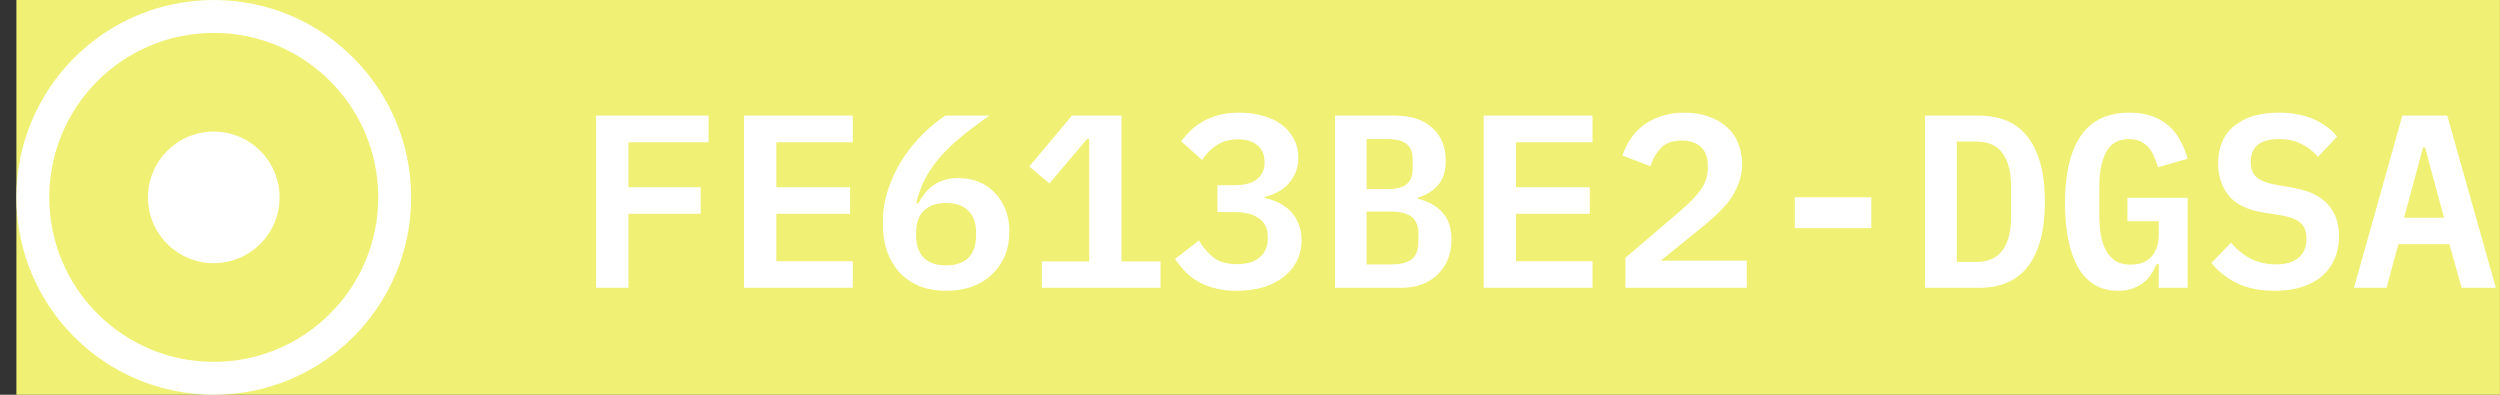 <svg width="152" height="24" viewBox="0 0 152 24" fill="none" xmlns="http://www.w3.org/2000/svg">
<rect x="0" y="0" width="152" height="24" fill="#333333" stroke="none"/>
<rect width="151" height="24" transform="translate(0.997 -0)" fill="#F0F075"/>
<circle cx="12.997" cy="12" r="11" fill="#F0F075" stroke="white" stroke-width="2"/>
<circle cx="12.997" cy="12" r="4" fill="white"/>
<path d="M36.242 17.5V7.03H43.082V8.65H38.207V11.38H42.602V13H38.207V17.5H36.242ZM45.236 17.5V7.03H51.851V8.65H47.201V11.38H51.686V13H47.201V15.88H51.851V17.5H45.236ZM57.53 17.68C56.92 17.68 56.375 17.585 55.895 17.395C55.425 17.195 55.025 16.92 54.695 16.57C54.365 16.21 54.11 15.78 53.93 15.28C53.76 14.77 53.675 14.2 53.675 13.57C53.675 12.82 53.79 12.115 54.02 11.455C54.25 10.785 54.545 10.175 54.905 9.625C55.275 9.065 55.685 8.565 56.135 8.125C56.585 7.685 57.035 7.32 57.485 7.03H60.155C59.525 7.47 58.96 7.895 58.46 8.305C57.97 8.705 57.54 9.115 57.17 9.535C56.81 9.955 56.505 10.395 56.255 10.855C56.015 11.305 55.835 11.8 55.715 12.34L55.835 12.37C55.935 12.17 56.055 11.98 56.195 11.8C56.335 11.61 56.5 11.445 56.69 11.305C56.89 11.155 57.115 11.04 57.365 10.96C57.625 10.87 57.925 10.825 58.265 10.825C58.705 10.825 59.115 10.9 59.495 11.05C59.875 11.2 60.2 11.42 60.47 11.71C60.75 11.99 60.97 12.33 61.13 12.73C61.29 13.13 61.37 13.58 61.37 14.08C61.37 14.61 61.28 15.095 61.1 15.535C60.92 15.975 60.66 16.355 60.32 16.675C59.99 16.995 59.585 17.245 59.105 17.425C58.635 17.595 58.11 17.68 57.53 17.68ZM57.515 16.135C58.115 16.135 58.57 15.98 58.88 15.67C59.19 15.35 59.345 14.9 59.345 14.32V14.14C59.345 13.56 59.185 13.115 58.865 12.805C58.555 12.495 58.105 12.34 57.515 12.34C56.945 12.34 56.5 12.495 56.18 12.805C55.86 13.115 55.7 13.56 55.7 14.14V14.32C55.7 14.9 55.855 15.35 56.165 15.67C56.475 15.98 56.925 16.135 57.515 16.135ZM63.344 17.5V15.895H66.225V8.455H66.09L63.809 11.155L62.58 10.12L65.174 7.03H68.189V15.895H70.559V17.5H63.344ZM75.054 11.26C75.684 11.26 76.144 11.135 76.434 10.885C76.734 10.635 76.884 10.32 76.884 9.94V9.835C76.884 9.405 76.739 9.07 76.449 8.83C76.169 8.59 75.779 8.47 75.279 8.47C74.799 8.47 74.379 8.58 74.019 8.8C73.659 9.02 73.349 9.33 73.089 9.73L71.814 8.59C71.994 8.35 72.194 8.125 72.414 7.915C72.644 7.695 72.899 7.51 73.179 7.36C73.469 7.2 73.789 7.075 74.139 6.985C74.489 6.895 74.889 6.85 75.339 6.85C75.869 6.85 76.354 6.915 76.794 7.045C77.244 7.165 77.624 7.345 77.934 7.585C78.254 7.825 78.499 8.115 78.669 8.455C78.849 8.785 78.939 9.16 78.939 9.58C78.939 9.91 78.884 10.21 78.774 10.48C78.664 10.75 78.514 10.985 78.324 11.185C78.144 11.385 77.929 11.55 77.679 11.68C77.439 11.81 77.179 11.905 76.899 11.965V12.04C77.209 12.1 77.499 12.2 77.769 12.34C78.039 12.47 78.274 12.64 78.474 12.85C78.674 13.06 78.834 13.315 78.954 13.615C79.074 13.905 79.134 14.235 79.134 14.605C79.134 15.065 79.039 15.485 78.849 15.865C78.659 16.245 78.389 16.57 78.039 16.84C77.699 17.11 77.284 17.32 76.794 17.47C76.314 17.61 75.774 17.68 75.174 17.68C74.674 17.68 74.229 17.625 73.839 17.515C73.449 17.415 73.104 17.275 72.804 17.095C72.504 16.915 72.244 16.71 72.024 16.48C71.804 16.24 71.609 15.995 71.439 15.745L72.894 14.62C73.144 15.04 73.439 15.385 73.779 15.655C74.129 15.925 74.604 16.06 75.204 16.06C75.804 16.06 76.264 15.925 76.584 15.655C76.914 15.375 77.079 14.99 77.079 14.5V14.38C77.079 13.9 76.904 13.535 76.554 13.285C76.204 13.025 75.709 12.895 75.069 12.895H74.019V11.26H75.054ZM81.168 7.03H84.813C85.803 7.03 86.563 7.28 87.093 7.78C87.633 8.27 87.903 8.94 87.903 9.79C87.903 10.39 87.753 10.87 87.453 11.23C87.163 11.59 86.748 11.85 86.208 12.01V12.085C86.838 12.235 87.333 12.51 87.693 12.91C88.063 13.3 88.248 13.855 88.248 14.575C88.248 15.015 88.173 15.415 88.023 15.775C87.883 16.125 87.678 16.43 87.408 16.69C87.148 16.95 86.828 17.15 86.448 17.29C86.078 17.43 85.658 17.5 85.188 17.5H81.168V7.03ZM84.588 16.075C85.138 16.075 85.548 15.975 85.818 15.775C86.098 15.565 86.238 15.21 86.238 14.71V14.215C86.238 13.725 86.098 13.38 85.818 13.18C85.548 12.97 85.138 12.865 84.588 12.865H83.088V16.075H84.588ZM84.333 11.5C84.863 11.5 85.253 11.405 85.503 11.215C85.763 11.025 85.893 10.695 85.893 10.225V9.73C85.893 9.26 85.763 8.93 85.503 8.74C85.253 8.55 84.863 8.455 84.333 8.455H83.088V11.5H84.333ZM90.207 17.5V7.03H96.822V8.65H92.172V11.38H96.657V13H92.172V15.88H96.822V17.5H90.207ZM106.206 17.5H98.826V15.67L102.186 12.805C102.746 12.325 103.161 11.89 103.431 11.5C103.701 11.1 103.836 10.675 103.836 10.225V10.075C103.836 9.575 103.696 9.195 103.416 8.935C103.136 8.675 102.746 8.545 102.246 8.545C101.696 8.545 101.276 8.695 100.986 8.995C100.696 9.295 100.486 9.665 100.356 10.105L98.646 9.46C98.756 9.12 98.911 8.795 99.111 8.485C99.321 8.165 99.576 7.885 99.876 7.645C100.186 7.405 100.551 7.215 100.971 7.075C101.391 6.925 101.871 6.85 102.411 6.85C102.971 6.85 103.466 6.93 103.896 7.09C104.336 7.24 104.706 7.455 105.006 7.735C105.306 8.005 105.531 8.33 105.681 8.71C105.841 9.09 105.921 9.505 105.921 9.955C105.921 10.385 105.851 10.78 105.711 11.14C105.581 11.5 105.396 11.845 105.156 12.175C104.916 12.495 104.631 12.805 104.301 13.105C103.981 13.405 103.631 13.705 103.251 14.005L100.971 15.85H106.206V17.5ZM109.125 13.87V11.995H113.775V13.87H109.125ZM117.039 7.03H120.294C121.654 7.03 122.664 7.48 123.324 8.38C123.994 9.28 124.329 10.575 124.329 12.265C124.329 13.965 123.994 15.265 123.324 16.165C122.664 17.055 121.654 17.5 120.294 17.5H117.039V7.03ZM120.159 15.925C120.879 15.925 121.409 15.69 121.749 15.22C122.099 14.75 122.274 14.065 122.274 13.165V11.35C122.274 10.46 122.099 9.78 121.749 9.31C121.409 8.84 120.879 8.605 120.159 8.605H118.974V15.925H120.159ZM131.253 16.045H131.133C131.043 16.255 130.933 16.46 130.803 16.66C130.673 16.86 130.513 17.035 130.323 17.185C130.133 17.335 129.908 17.455 129.648 17.545C129.398 17.635 129.108 17.68 128.778 17.68C127.718 17.68 126.913 17.215 126.363 16.285C125.823 15.345 125.553 14.03 125.553 12.34C125.553 10.56 125.873 9.2 126.513 8.26C127.153 7.32 128.138 6.85 129.468 6.85C129.988 6.85 130.443 6.92 130.833 7.06C131.233 7.2 131.573 7.395 131.853 7.645C132.143 7.895 132.378 8.195 132.558 8.545C132.748 8.885 132.898 9.255 133.008 9.655L131.208 10.165C131.138 9.945 131.058 9.73 130.968 9.52C130.888 9.31 130.778 9.13 130.638 8.98C130.508 8.82 130.348 8.695 130.158 8.605C129.968 8.505 129.733 8.455 129.453 8.455C128.803 8.455 128.338 8.715 128.058 9.235C127.778 9.755 127.638 10.465 127.638 11.365V13.045C127.638 13.495 127.668 13.91 127.728 14.29C127.798 14.66 127.908 14.98 128.058 15.25C128.208 15.52 128.403 15.73 128.643 15.88C128.883 16.02 129.183 16.09 129.543 16.09C130.103 16.09 130.528 15.925 130.818 15.595C131.108 15.255 131.253 14.825 131.253 14.305V13.45H129.348V12.025H133.008V17.5H131.253V16.045ZM138.313 17.68C137.413 17.68 136.643 17.525 136.003 17.215C135.373 16.905 134.858 16.495 134.458 15.985L135.643 14.755C136.033 15.205 136.453 15.54 136.903 15.76C137.363 15.97 137.853 16.075 138.373 16.075C138.973 16.075 139.433 15.94 139.753 15.67C140.073 15.4 140.233 15.01 140.233 14.5C140.233 14.08 140.113 13.765 139.873 13.555C139.633 13.335 139.228 13.18 138.658 13.09L137.548 12.91C136.578 12.74 135.888 12.39 135.478 11.86C135.068 11.32 134.863 10.685 134.863 9.955C134.863 8.955 135.188 8.19 135.838 7.66C136.488 7.12 137.388 6.85 138.538 6.85C139.358 6.85 140.063 6.98 140.653 7.24C141.253 7.5 141.733 7.855 142.093 8.305L140.938 9.535C140.658 9.205 140.323 8.945 139.933 8.755C139.543 8.555 139.083 8.455 138.553 8.455C137.413 8.455 136.843 8.925 136.843 9.865C136.843 10.265 136.963 10.57 137.203 10.78C137.443 10.99 137.853 11.145 138.433 11.245L139.528 11.44C140.438 11.61 141.113 11.945 141.553 12.445C141.993 12.945 142.213 13.585 142.213 14.365C142.213 14.855 142.128 15.305 141.958 15.715C141.788 16.115 141.538 16.465 141.208 16.765C140.878 17.055 140.468 17.28 139.978 17.44C139.498 17.6 138.943 17.68 138.313 17.68ZM149.662 17.5L148.927 14.845H145.822L145.102 17.5H143.122L146.062 7.03H148.792L151.747 17.5H149.662ZM147.442 8.965H147.322L146.167 13.24H148.597L147.442 8.965Z" fill="white"/>
</svg>
